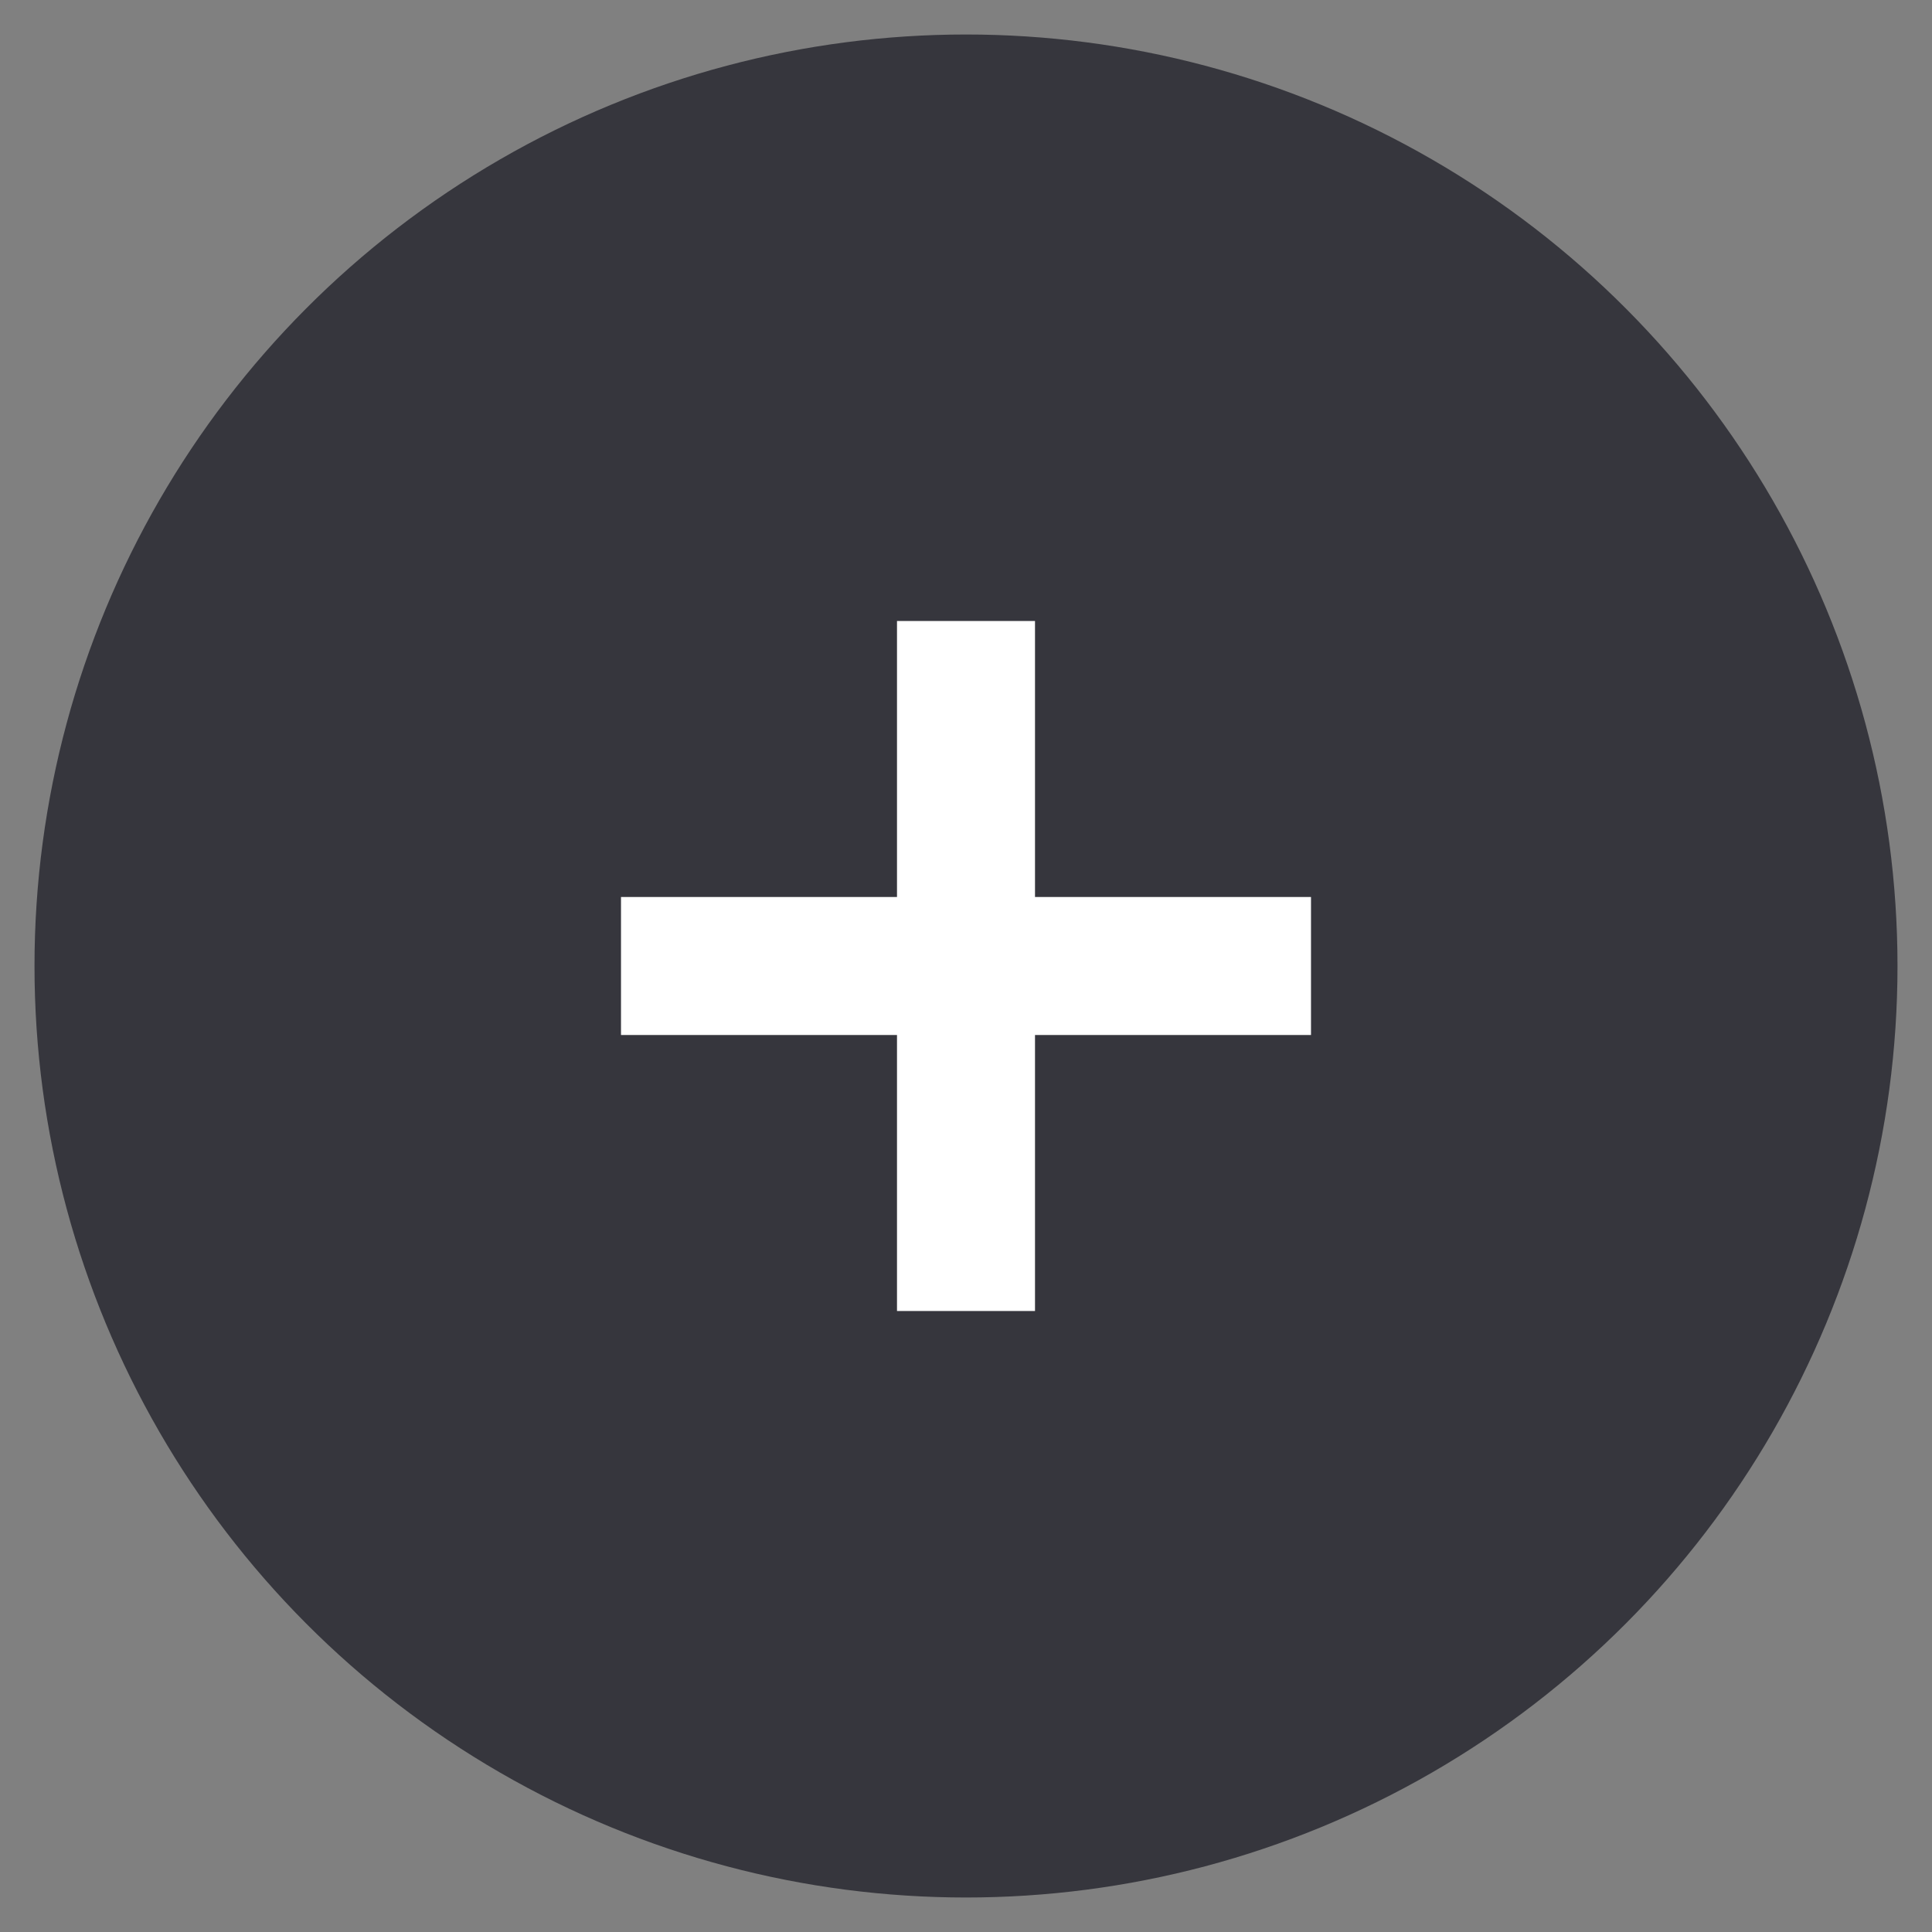 <svg xmlns="http://www.w3.org/2000/svg" width="28" height="28" class="transition-all hover:fill-primary-selected h-28 w-28 rotate-45 fill-primary-selected" viewBox="0 0 28 28" fill="none"><rect x="0" y="0" width="28" height="28" fill="#808080" stroke="none"/><circle cx="14" cy="14" r="13.5" fill="#36363D"></circle><path d="M14 9V19" stroke="white" stroke-width="2"></path><path d="M19 14L9 14" stroke="white" stroke-width="2"></path></svg>